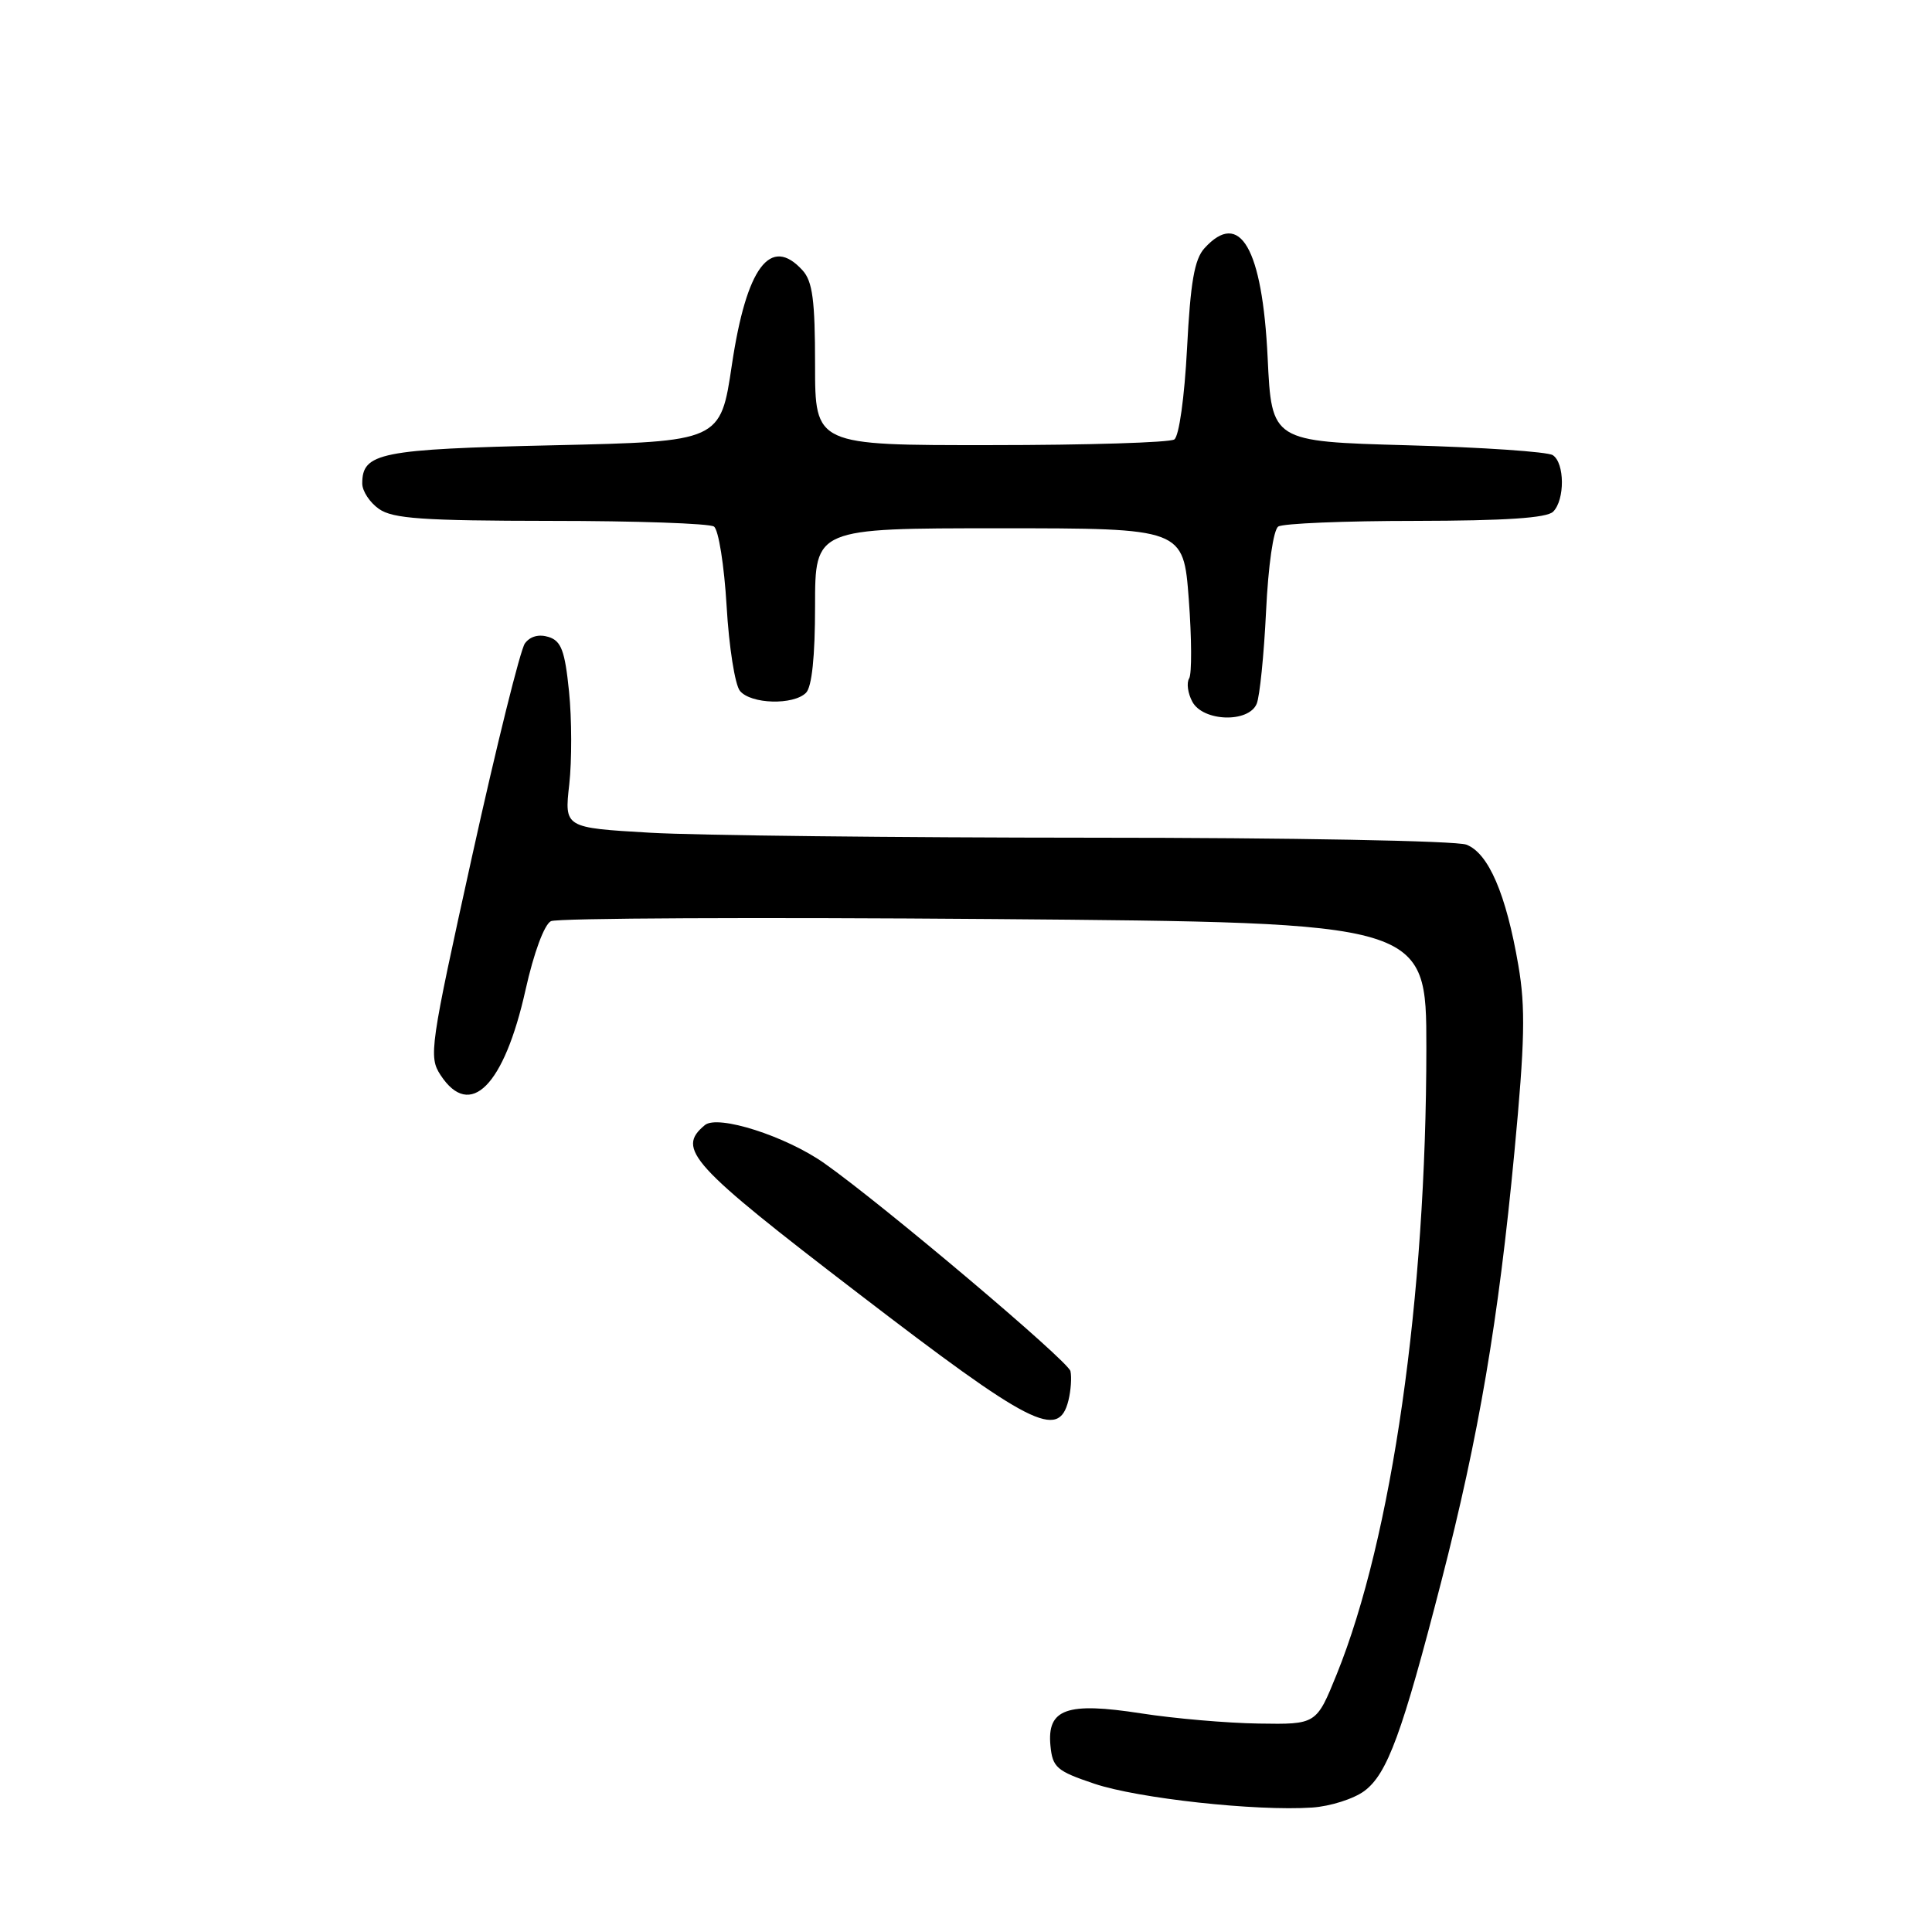 <?xml version="1.0" encoding="UTF-8" standalone="no"?>
<!DOCTYPE svg PUBLIC "-//W3C//DTD SVG 1.1//EN" "http://www.w3.org/Graphics/SVG/1.1/DTD/svg11.dtd" >
<svg xmlns="http://www.w3.org/2000/svg" xmlns:xlink="http://www.w3.org/1999/xlink" version="1.1" viewBox="0 0 256 256">
 <g >
 <path fill="currentColor"
d=" M 180.79 237.31 C 183.83 235.04 185.79 229.71 191.00 209.47 C 195.96 190.24 198.55 174.98 200.67 152.62 C 202.05 138.04 202.15 133.49 201.19 127.92 C 199.57 118.46 197.23 113.04 194.30 111.92 C 192.94 111.41 171.05 111.00 144.68 111.00 C 118.73 110.99 92.39 110.70 86.14 110.34 C 74.78 109.68 74.78 109.68 75.43 103.94 C 75.78 100.79 75.77 95.24 75.40 91.63 C 74.85 86.22 74.37 84.93 72.69 84.40 C 71.41 84.00 70.24 84.31 69.55 85.26 C 68.95 86.08 65.81 98.72 62.58 113.34 C 56.96 138.80 56.78 140.02 58.38 142.46 C 62.29 148.42 66.80 143.90 69.64 131.15 C 70.73 126.26 72.12 122.50 73.00 122.06 C 73.83 121.65 100.26 121.53 131.75 121.78 C 189.00 122.25 189.00 122.25 189.00 138.87 C 188.99 171.98 184.44 203.76 177.13 221.83 C 174.43 228.50 174.43 228.50 166.79 228.38 C 162.59 228.32 155.57 227.71 151.20 227.03 C 141.34 225.50 138.72 226.43 139.19 231.32 C 139.47 234.20 140.01 234.67 145.00 236.35 C 150.78 238.30 166.45 240.01 173.86 239.51 C 176.26 239.35 179.38 238.36 180.79 237.31 Z  M 141.57 185.58 C 141.90 184.25 142.02 182.49 141.84 181.68 C 141.53 180.33 117.03 159.64 109.23 154.14 C 104.12 150.54 95.11 147.66 93.40 149.08 C 89.58 152.25 91.46 154.31 113.70 171.36 C 136.65 188.97 140.26 190.81 141.57 185.58 Z  M 166.52 93.25 C 166.92 92.29 167.48 86.78 167.76 81.00 C 168.05 74.92 168.73 70.19 169.38 69.77 C 170.00 69.36 178.17 69.02 187.55 69.02 C 199.46 69.00 204.96 68.64 205.80 67.80 C 207.37 66.23 207.34 61.34 205.75 60.31 C 205.06 59.86 196.40 59.27 186.50 59.00 C 168.50 58.50 168.50 58.50 167.97 47.40 C 167.27 32.86 164.29 27.71 159.59 32.90 C 158.27 34.36 157.74 37.41 157.29 46.15 C 156.95 52.65 156.23 57.81 155.60 58.23 C 155.00 58.64 144.04 58.98 131.25 58.98 C 108.00 59.00 108.00 59.00 108.00 48.33 C 108.00 39.80 107.67 37.29 106.35 35.83 C 102.10 31.14 98.91 35.39 96.98 48.33 C 95.47 58.50 95.47 58.50 73.38 59.00 C 50.32 59.52 48.00 59.99 48.00 64.07 C 48.00 65.07 49.00 66.59 50.22 67.44 C 52.06 68.73 56.03 69.00 72.97 69.02 C 84.26 69.02 94.00 69.36 94.60 69.77 C 95.21 70.17 95.96 74.91 96.28 80.30 C 96.59 85.70 97.39 90.76 98.05 91.55 C 99.50 93.31 105.14 93.46 106.80 91.80 C 107.58 91.02 108.00 86.98 108.00 80.30 C 108.00 70.00 108.00 70.00 132.41 70.00 C 156.81 70.00 156.81 70.00 157.52 79.41 C 157.91 84.59 157.93 89.31 157.57 89.89 C 157.20 90.48 157.39 91.87 157.99 92.98 C 159.40 95.62 165.45 95.82 166.52 93.25 Z "/>
</g>
</svg>